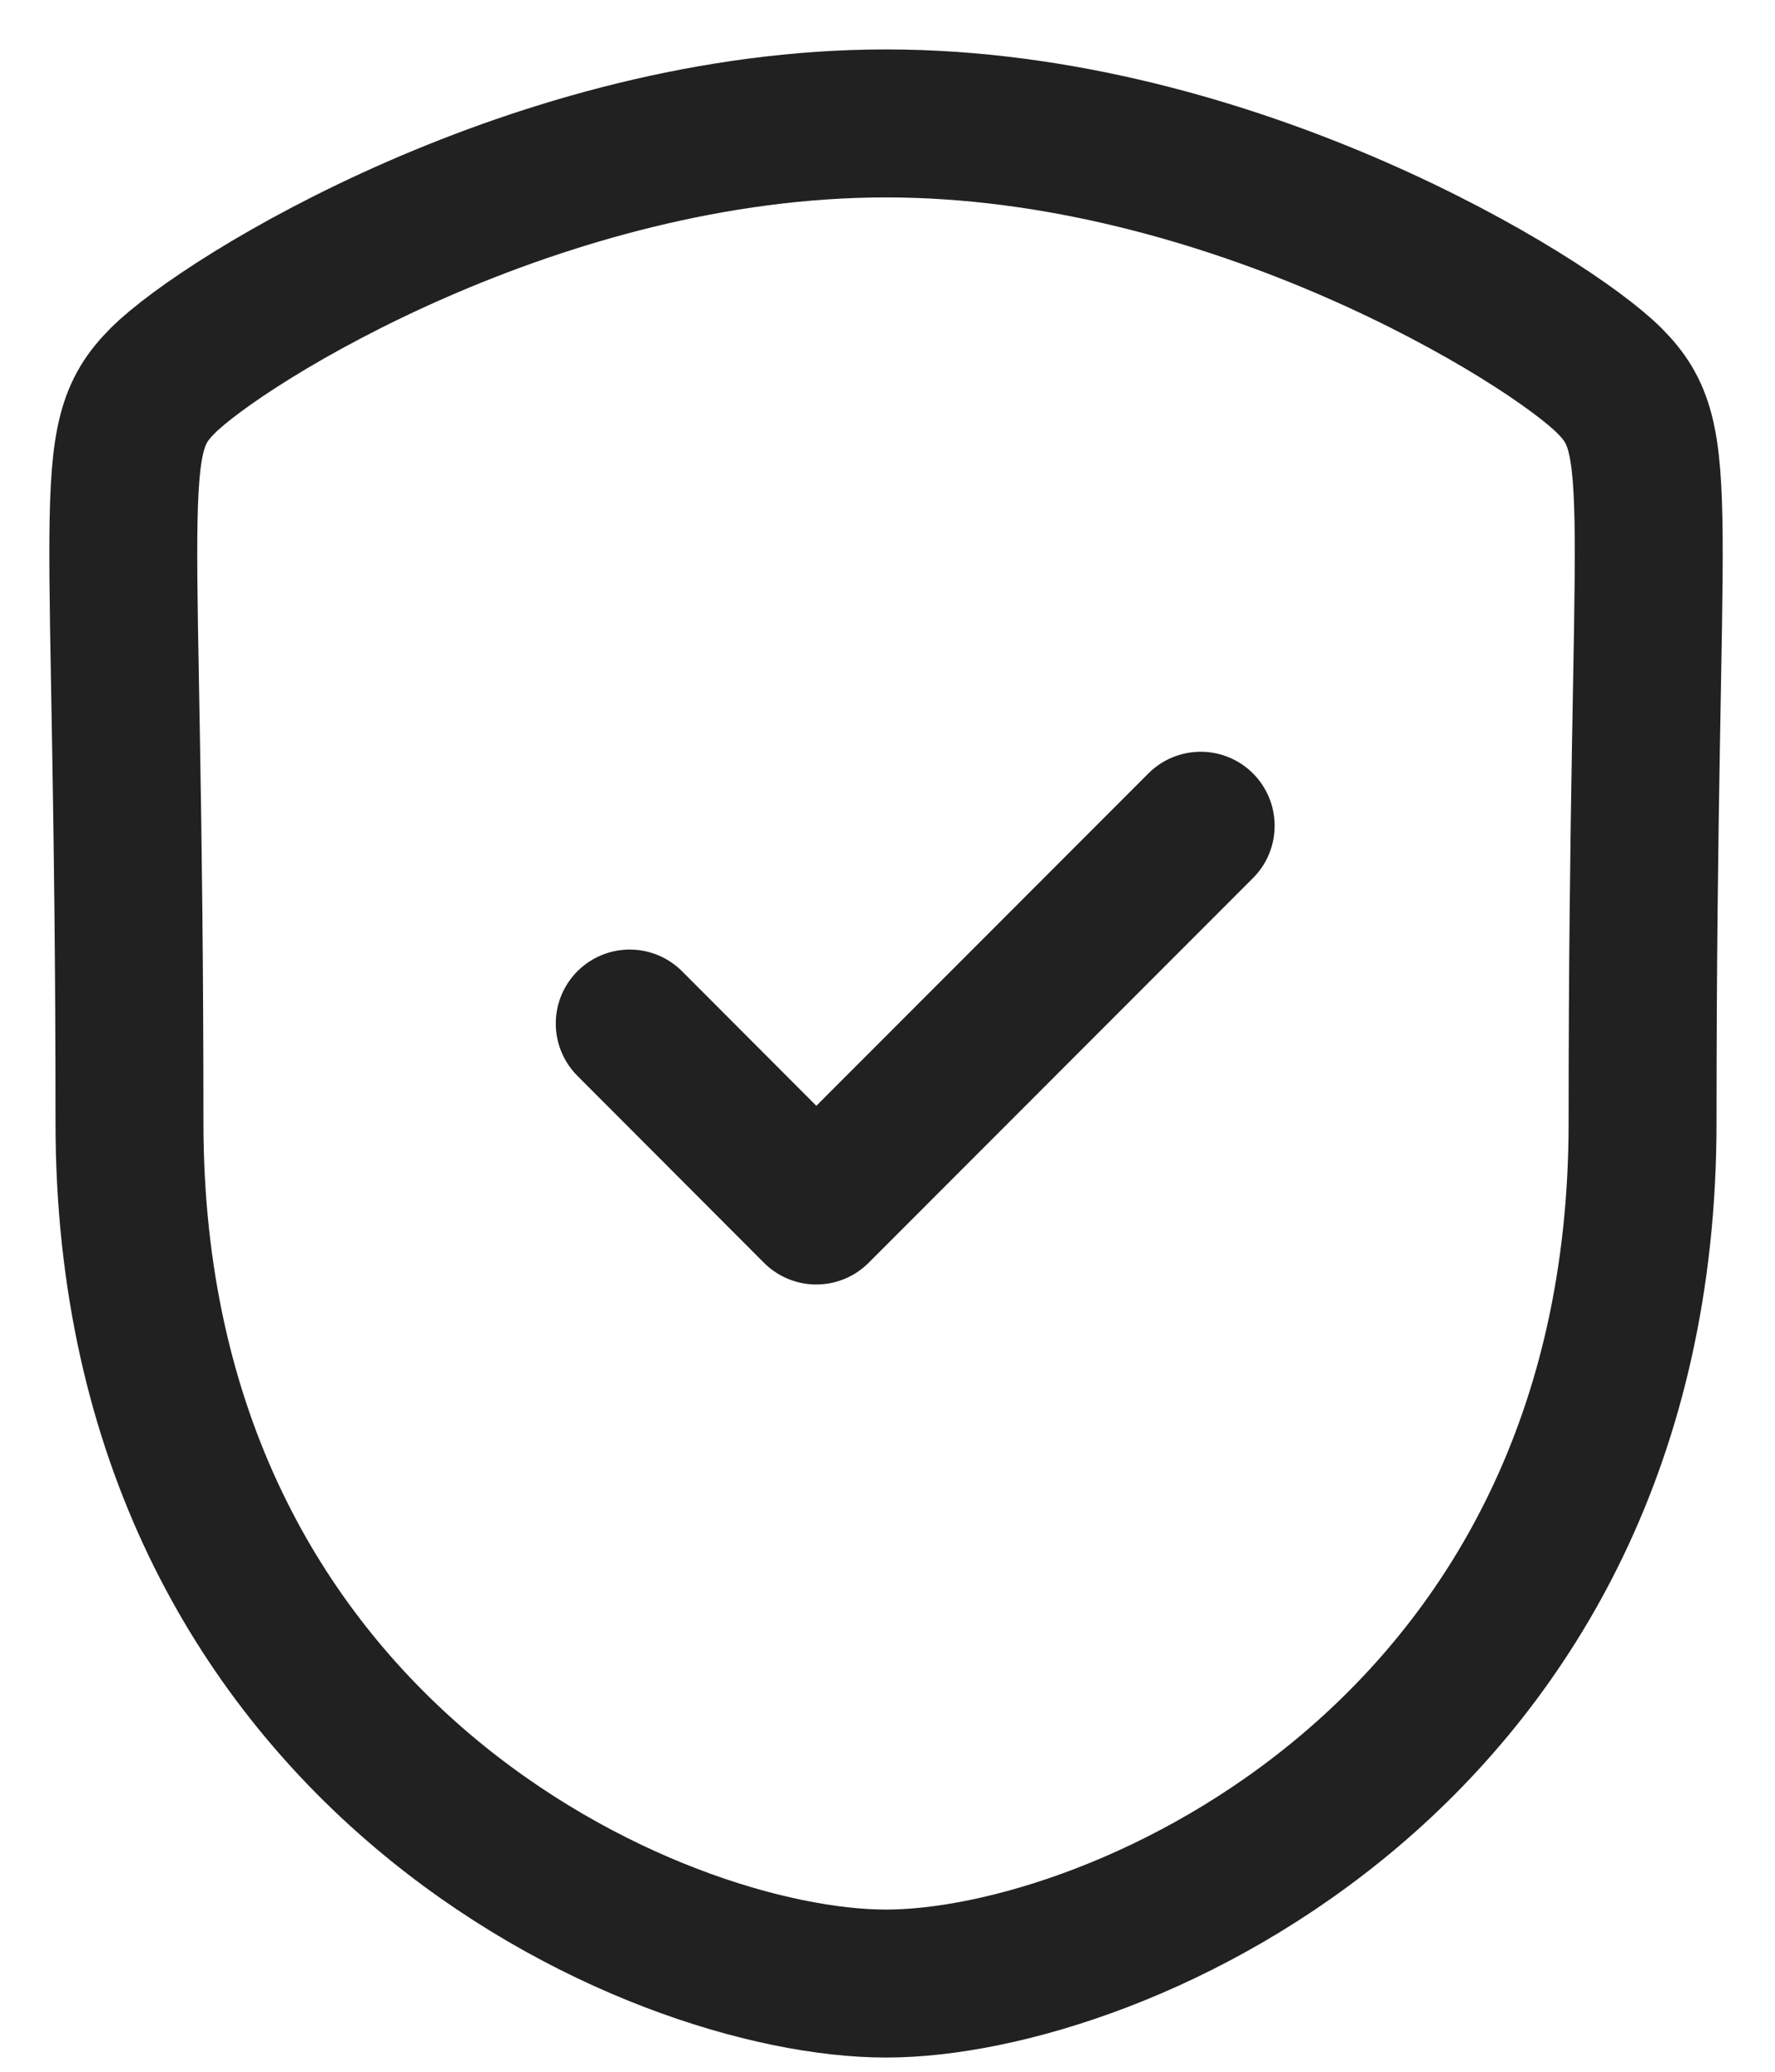 <svg width="18" height="21" viewBox="0 0 18 21" fill="none" xmlns="http://www.w3.org/2000/svg">
<path fill-rule="evenodd" clip-rule="evenodd" d="M8.985 20.106C11.32 20.106 16.657 17.784 16.657 11.379C16.657 4.975 16.935 4.474 16.32 3.858C15.704 3.242 12.494 1.251 8.985 1.251C5.476 1.251 2.266 3.242 1.651 3.858C1.035 4.474 1.313 4.975 1.313 11.379C1.313 17.784 6.651 20.106 8.985 20.106Z" stroke="#212121" stroke-width="1.5" stroke-linecap="round" stroke-linejoin="round"/>
<path d="M6.386 10.375L8.278 12.27L12.176 8.37" stroke="#212121" stroke-width="1.5" stroke-linecap="round" stroke-linejoin="round"/>
</svg>
